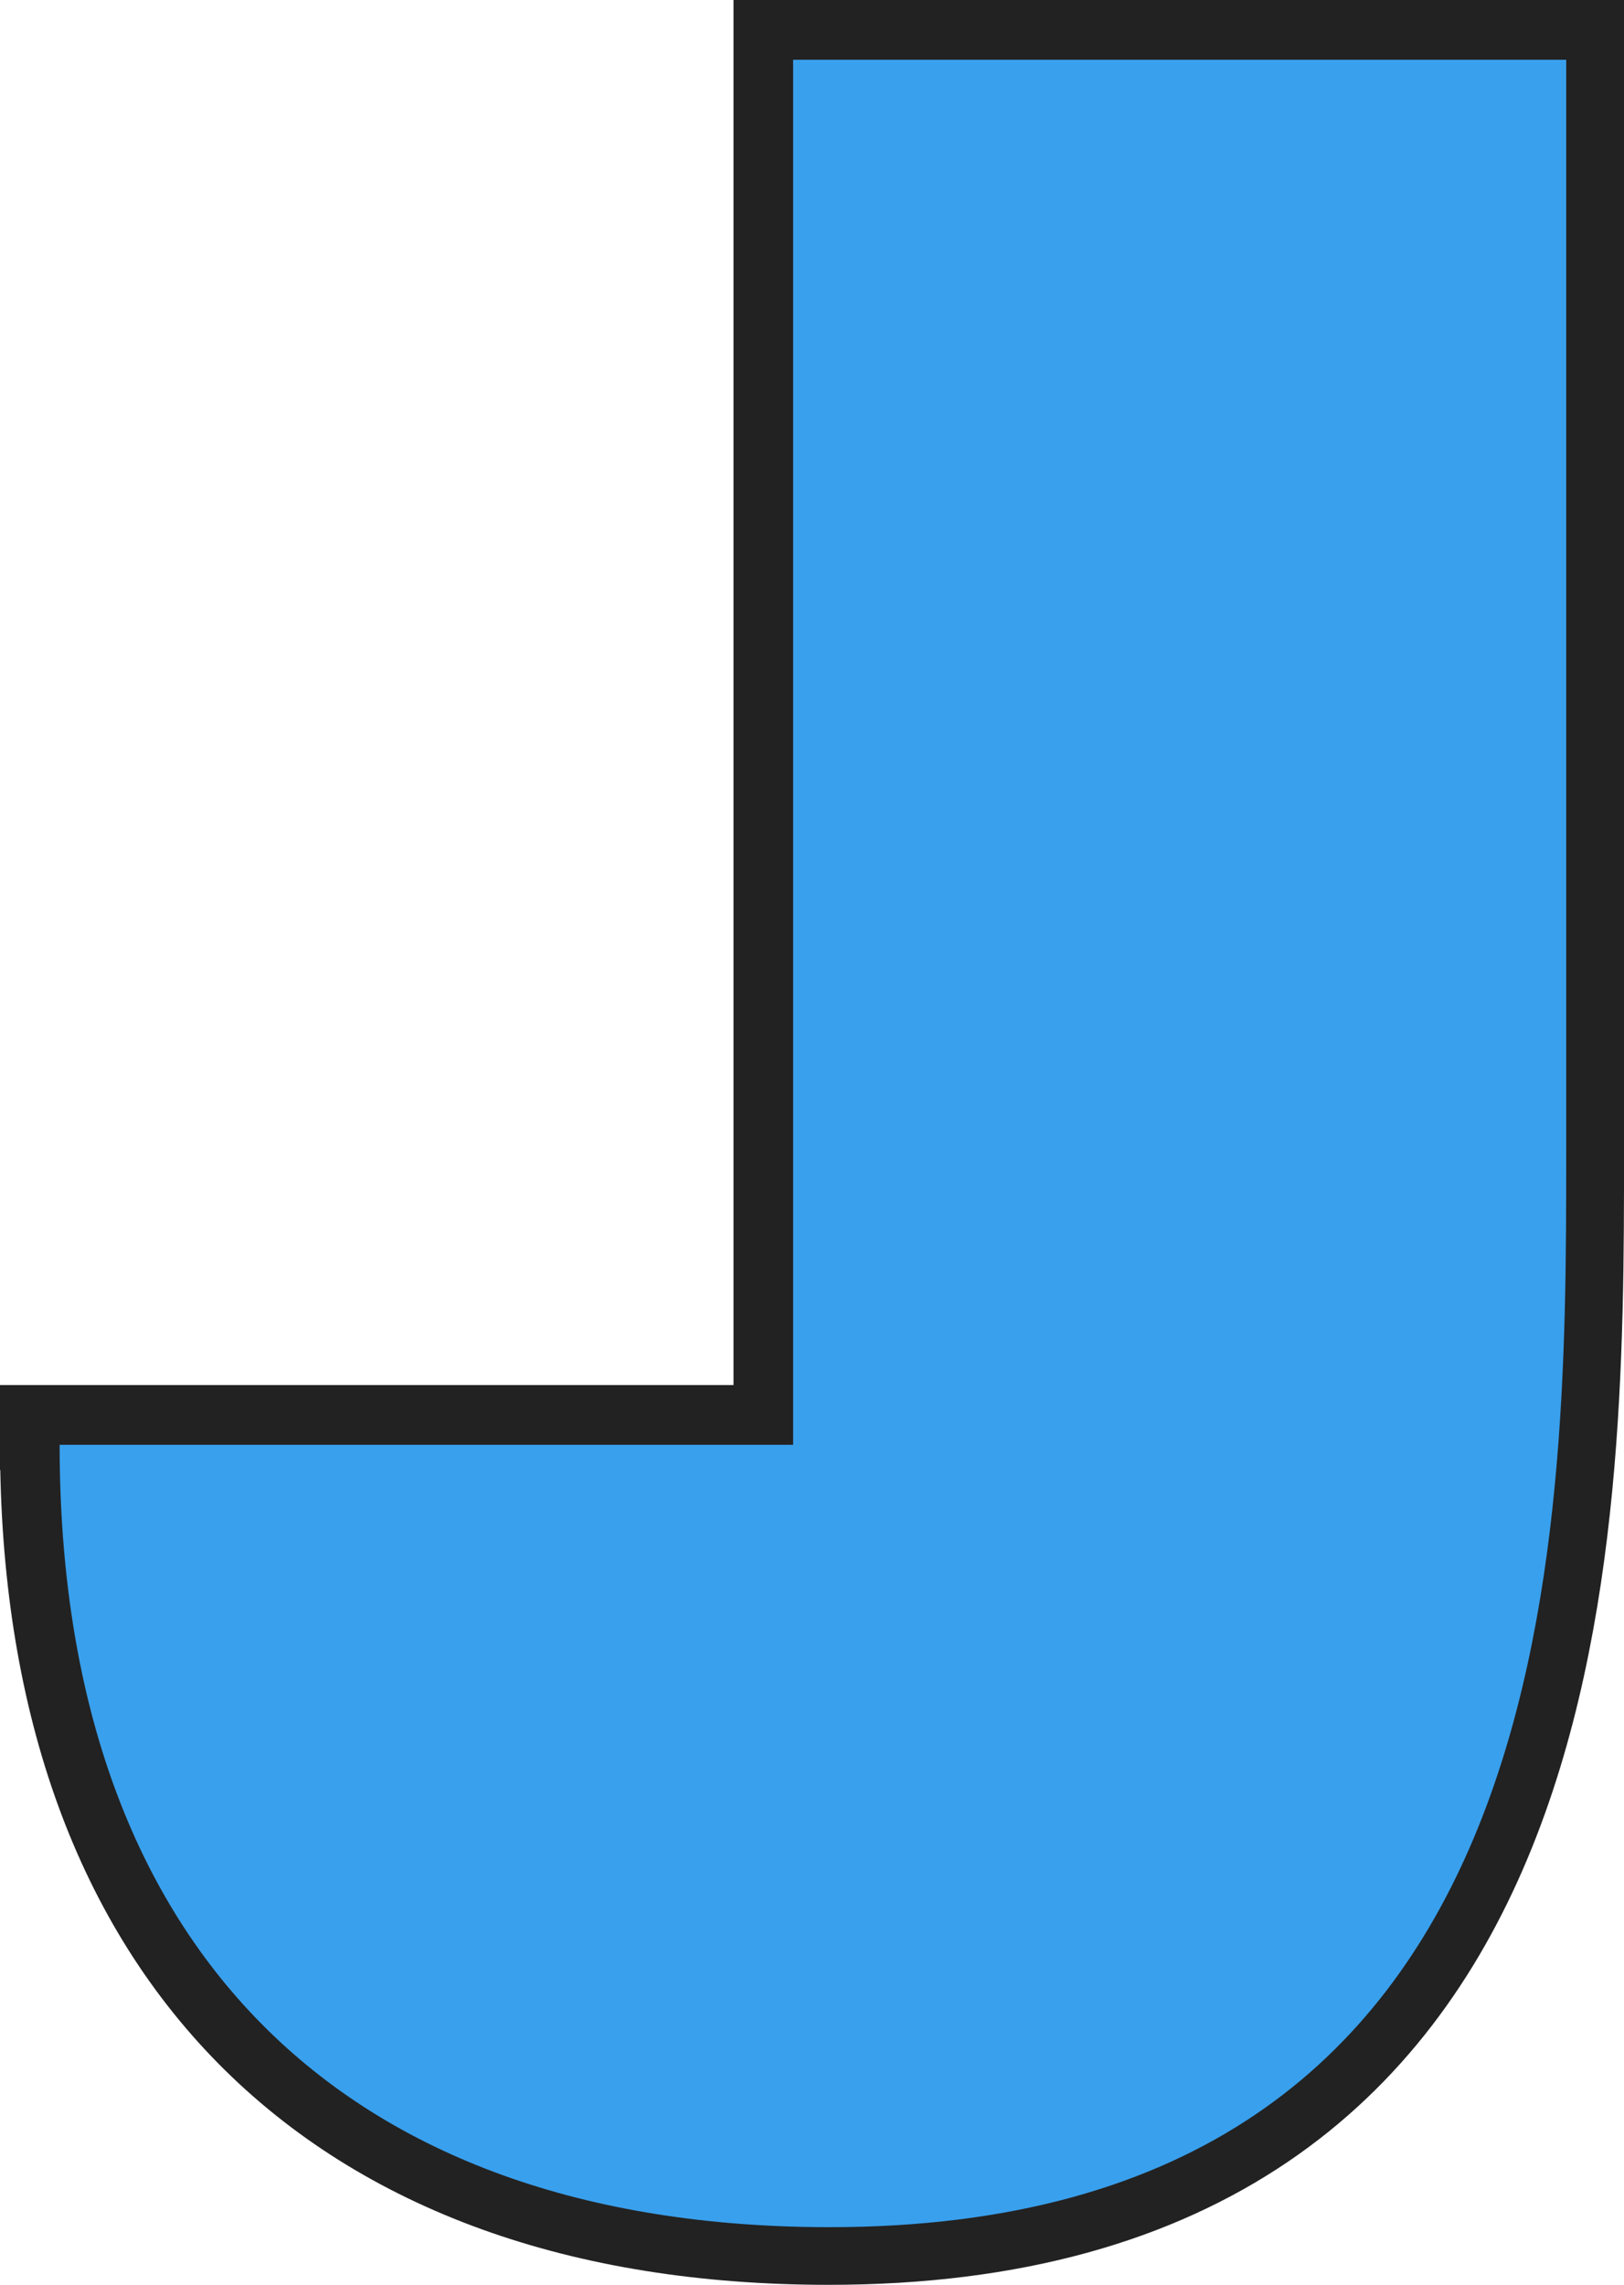<?xml version="1.0" encoding="UTF-8"?>
<svg id="Layer_2" data-name="Layer 2" xmlns="http://www.w3.org/2000/svg" viewBox="0 0 691.52 972.76">
  <defs>
    <style>
      .cls-1 {
        stroke: #222;
        stroke-miterlimit: 10;
        stroke-width: 50px;
      }

      .cls-1, .cls-2 {
        fill: #39a0ed;
      }
    </style>
  </defs>
  <g id="Layer_1-2" data-name="Layer 1">
    <g>
      <path class="cls-1" d="m25,614.68h312.34V25h329.19v465.27c0,167.19,0,457.49-313.63,457.49-208.66,0-327.89-120.53-327.89-333.07Z"/>
      <path class="cls-2" d="m25.38,615.13h312.34V25.45h329.19v465.27c0,167.19,0,457.49-313.63,457.49-208.66,0-327.89-120.53-327.89-333.07Z"/>
    </g>
  </g>
</svg>